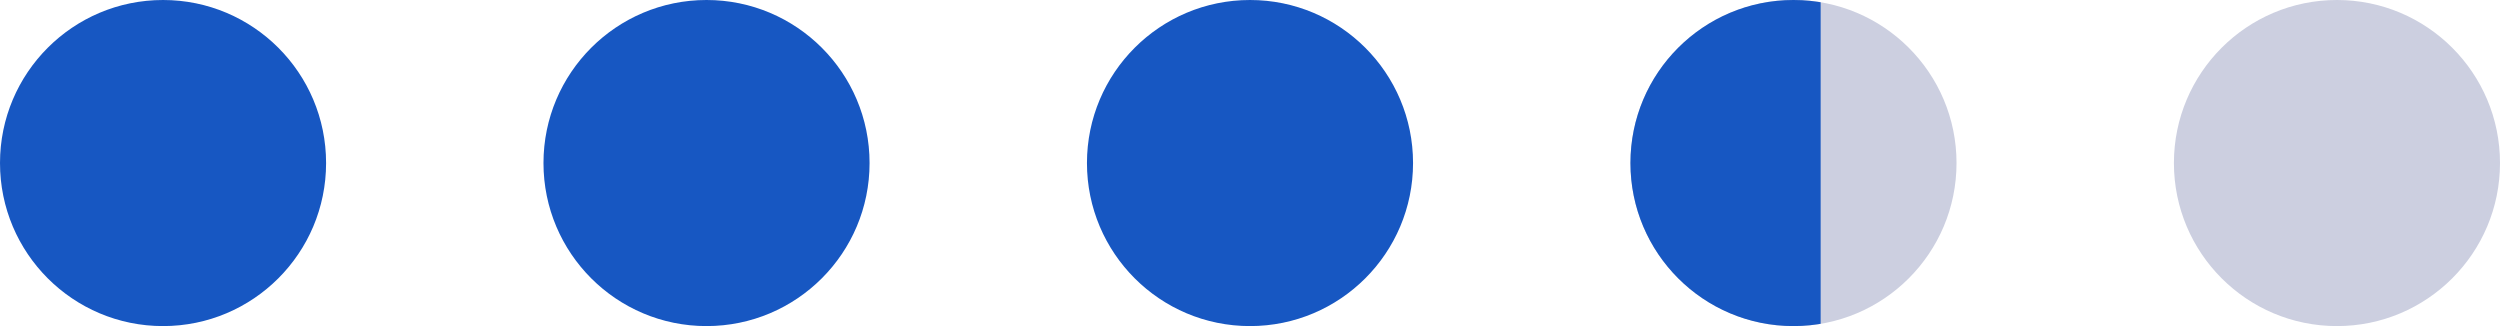 <svg width="92" height="12" viewBox="0 0 92 12" fill="none" xmlns="http://www.w3.org/2000/svg">
<circle cx="6" cy="6" r="6" fill="#1757C2"/>
<circle cx="26" cy="6" r="6" fill="#1757C2"/>
<circle cx="46" cy="6" r="6" fill="#1757C2"/>
<circle cx="66" cy="6" r="6" fill="#CCCFE0"/>
<g clip-path="url(#clip0)">
<circle cx="66" cy="6" r="6" fill="#1757C2"/>
</g>
<circle cx="86" cy="6" r="6" fill="#CCCFE0"/>
<defs>
<clipPath id="clip0">
<rect width="7" height="12" fill="white" transform="translate(60)"/>
</clipPath>
</defs>
</svg>
